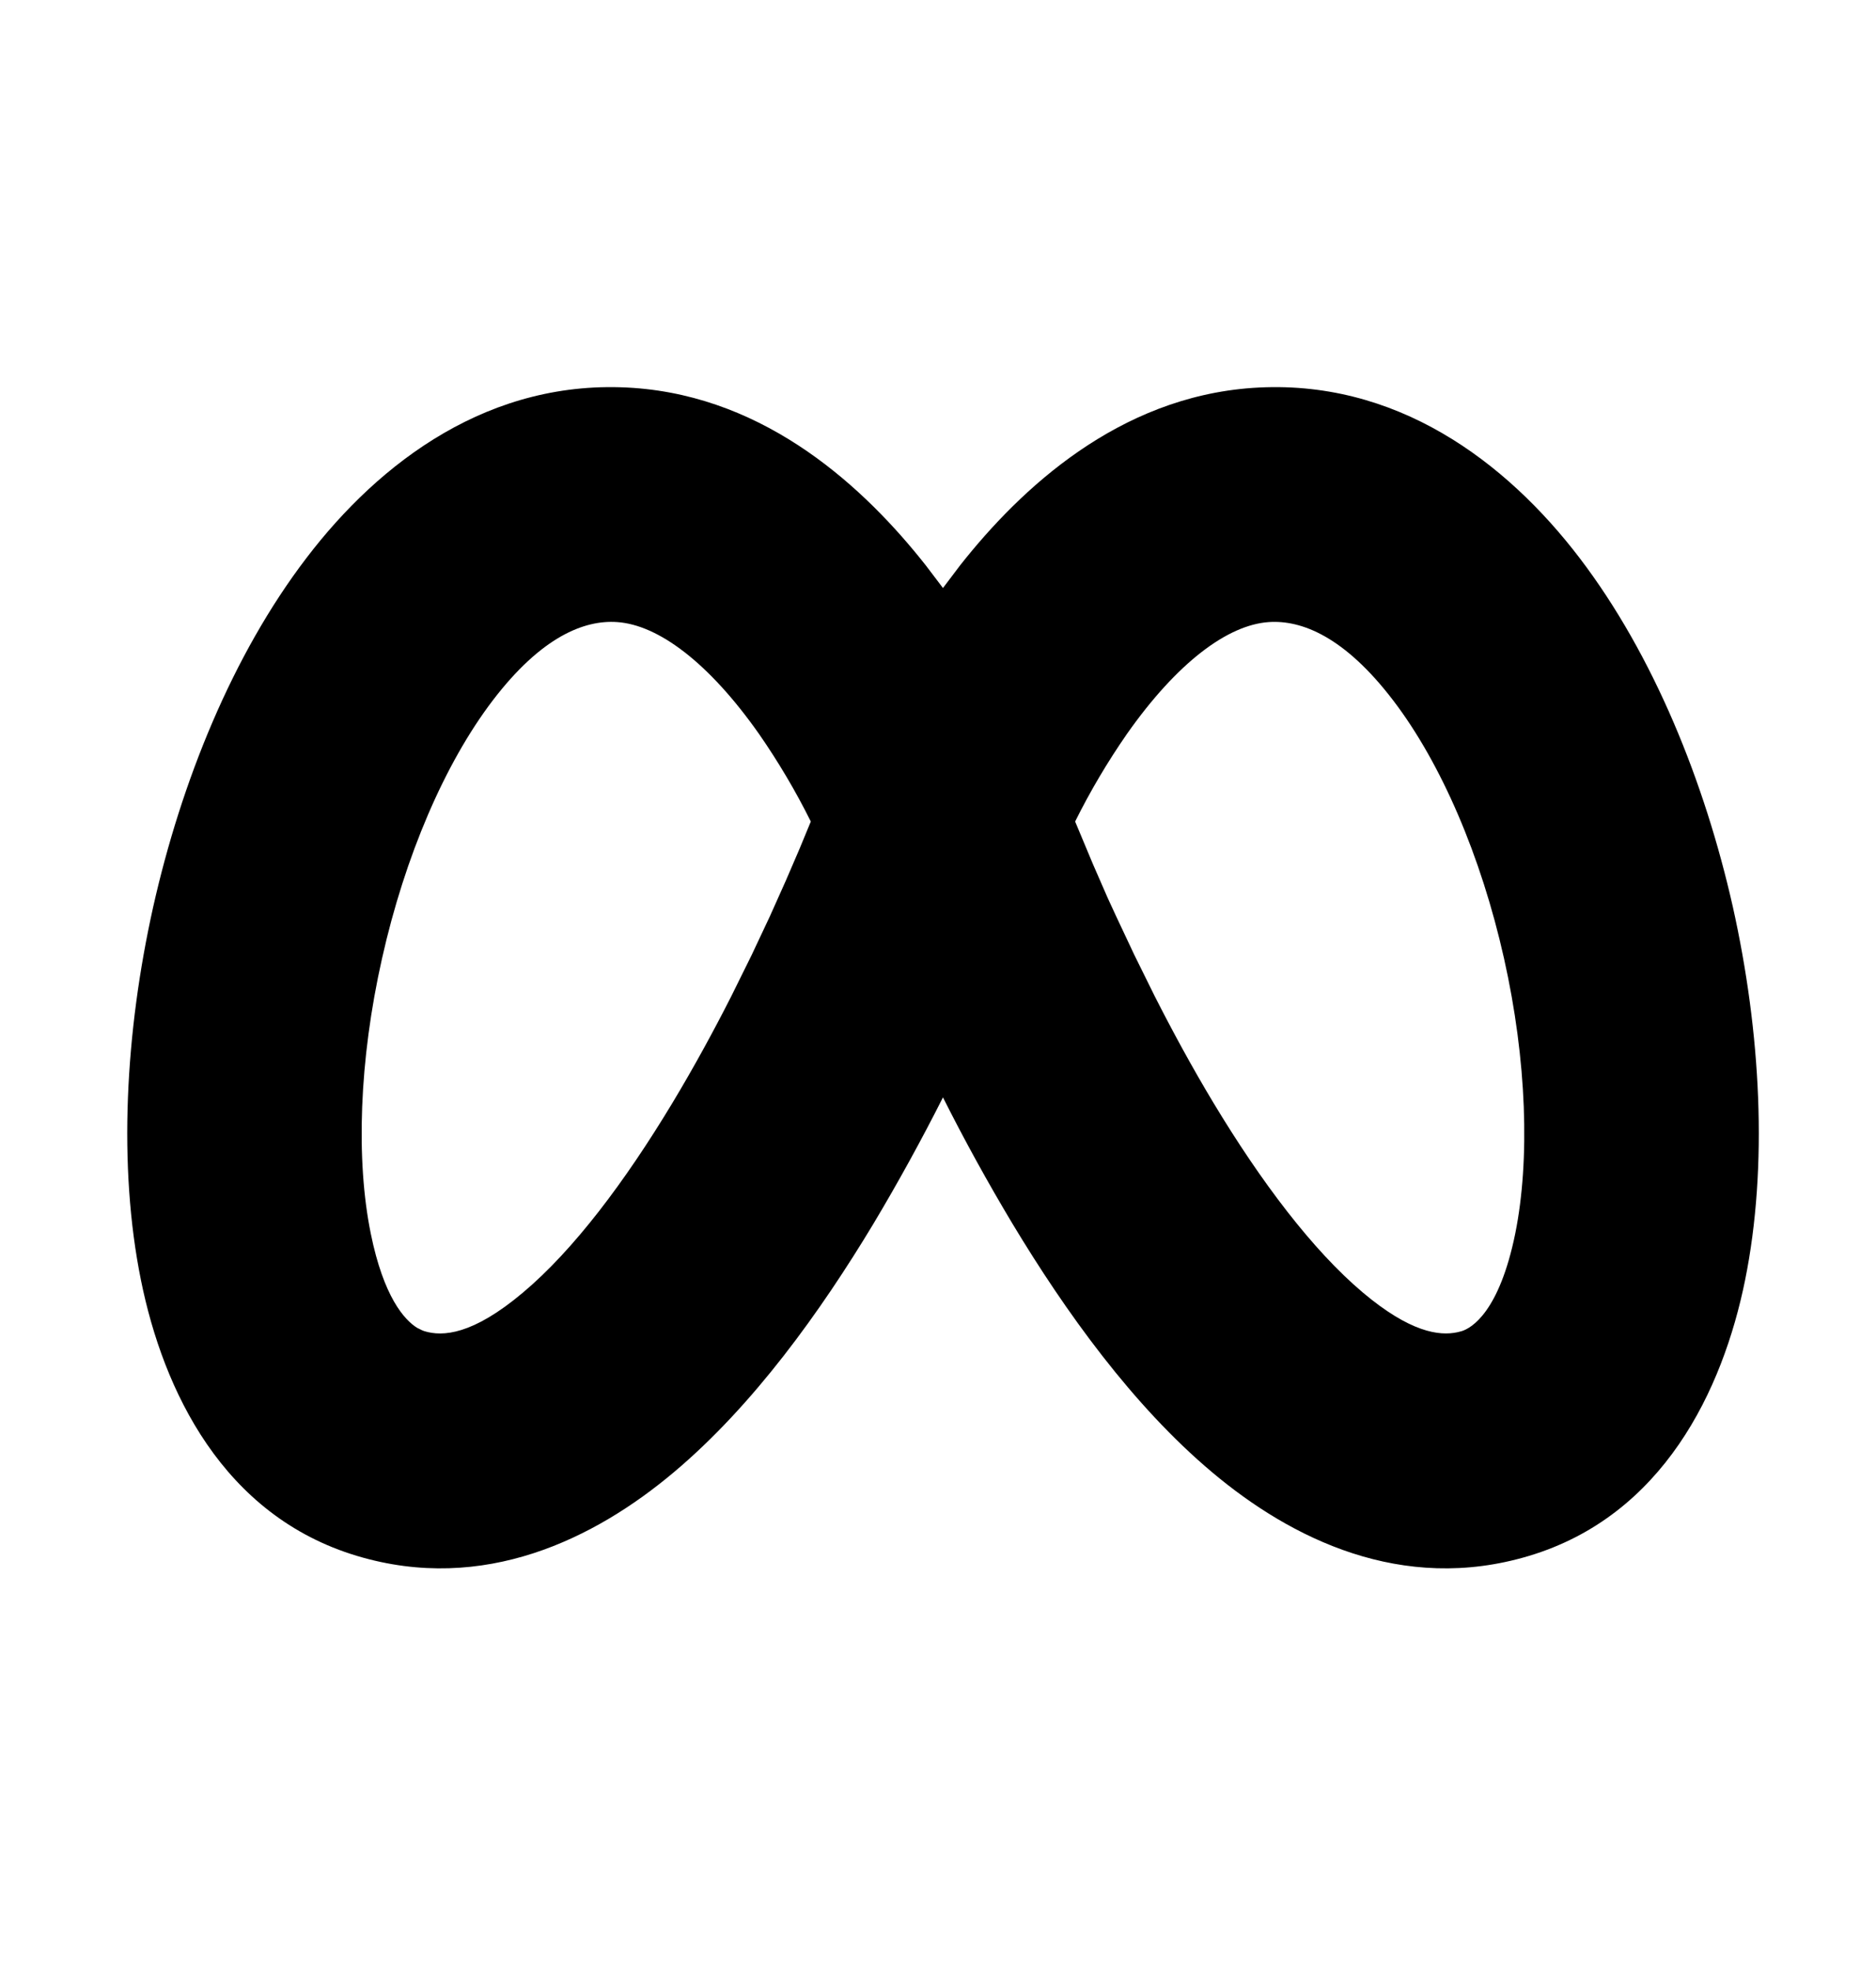 <svg width="20" height="21" viewBox="0 0 20 21" fill="none" xmlns="http://www.w3.org/2000/svg">
<g id="mingcute:meta-fill">
<g id="Group">
<path id="Vector" fill-rule="evenodd" clip-rule="evenodd" d="M13.353 4.133C14.878 4.028 16.056 4.918 16.84 5.945C17.63 6.981 18.174 8.333 18.474 9.663C18.771 10.993 18.851 12.423 18.604 13.641C18.366 14.811 17.732 16.149 16.298 16.578C14.948 16.982 13.764 16.395 12.921 15.685C12.074 14.973 11.358 13.974 10.794 13.038C10.531 12.599 10.283 12.15 10.053 11.692C9.822 12.149 9.575 12.598 9.312 13.038C8.748 13.974 8.032 14.973 7.185 15.685C6.341 16.395 5.158 16.982 3.808 16.578C2.374 16.149 1.74 14.812 1.503 13.641C1.256 12.423 1.336 10.993 1.633 9.663C1.932 8.333 2.476 6.98 3.267 5.945C4.05 4.918 5.228 4.028 6.753 4.133C8.183 4.233 9.223 5.203 9.87 6.024L10.053 6.265L10.236 6.023C10.883 5.203 11.923 4.233 13.353 4.133ZM6.58 6.628C6.23 6.603 5.772 6.783 5.253 7.463C4.742 8.133 4.317 9.123 4.073 10.211C3.828 11.298 3.793 12.36 3.953 13.144C4.09 13.819 4.311 14.062 4.446 14.147L4.503 14.175L4.525 14.183C4.718 14.242 5.037 14.225 5.575 13.772C6.113 13.32 6.661 12.594 7.17 11.749C7.397 11.372 7.608 10.985 7.797 10.613L8.013 10.176L8.208 9.762L8.379 9.38L8.525 9.041L8.644 8.753C8.483 8.429 8.298 8.117 8.092 7.82C7.555 7.057 7.017 6.658 6.58 6.628V6.628ZM13.526 6.628C13.089 6.658 12.551 7.057 12.014 7.82C11.808 8.117 11.623 8.429 11.462 8.753L11.651 9.205L11.809 9.567L11.899 9.762L12.094 10.176L12.31 10.613C12.499 10.985 12.709 11.372 12.936 11.749C13.445 12.594 13.994 13.32 14.53 13.772C15.031 14.193 15.341 14.237 15.539 14.194L15.582 14.183C15.69 14.15 15.984 13.976 16.154 13.143C16.312 12.36 16.278 11.298 16.034 10.21C15.79 9.123 15.365 8.133 14.853 7.463C14.334 6.783 13.876 6.604 13.526 6.628Z" fill="black"/>
</g>
</g>
</svg>
